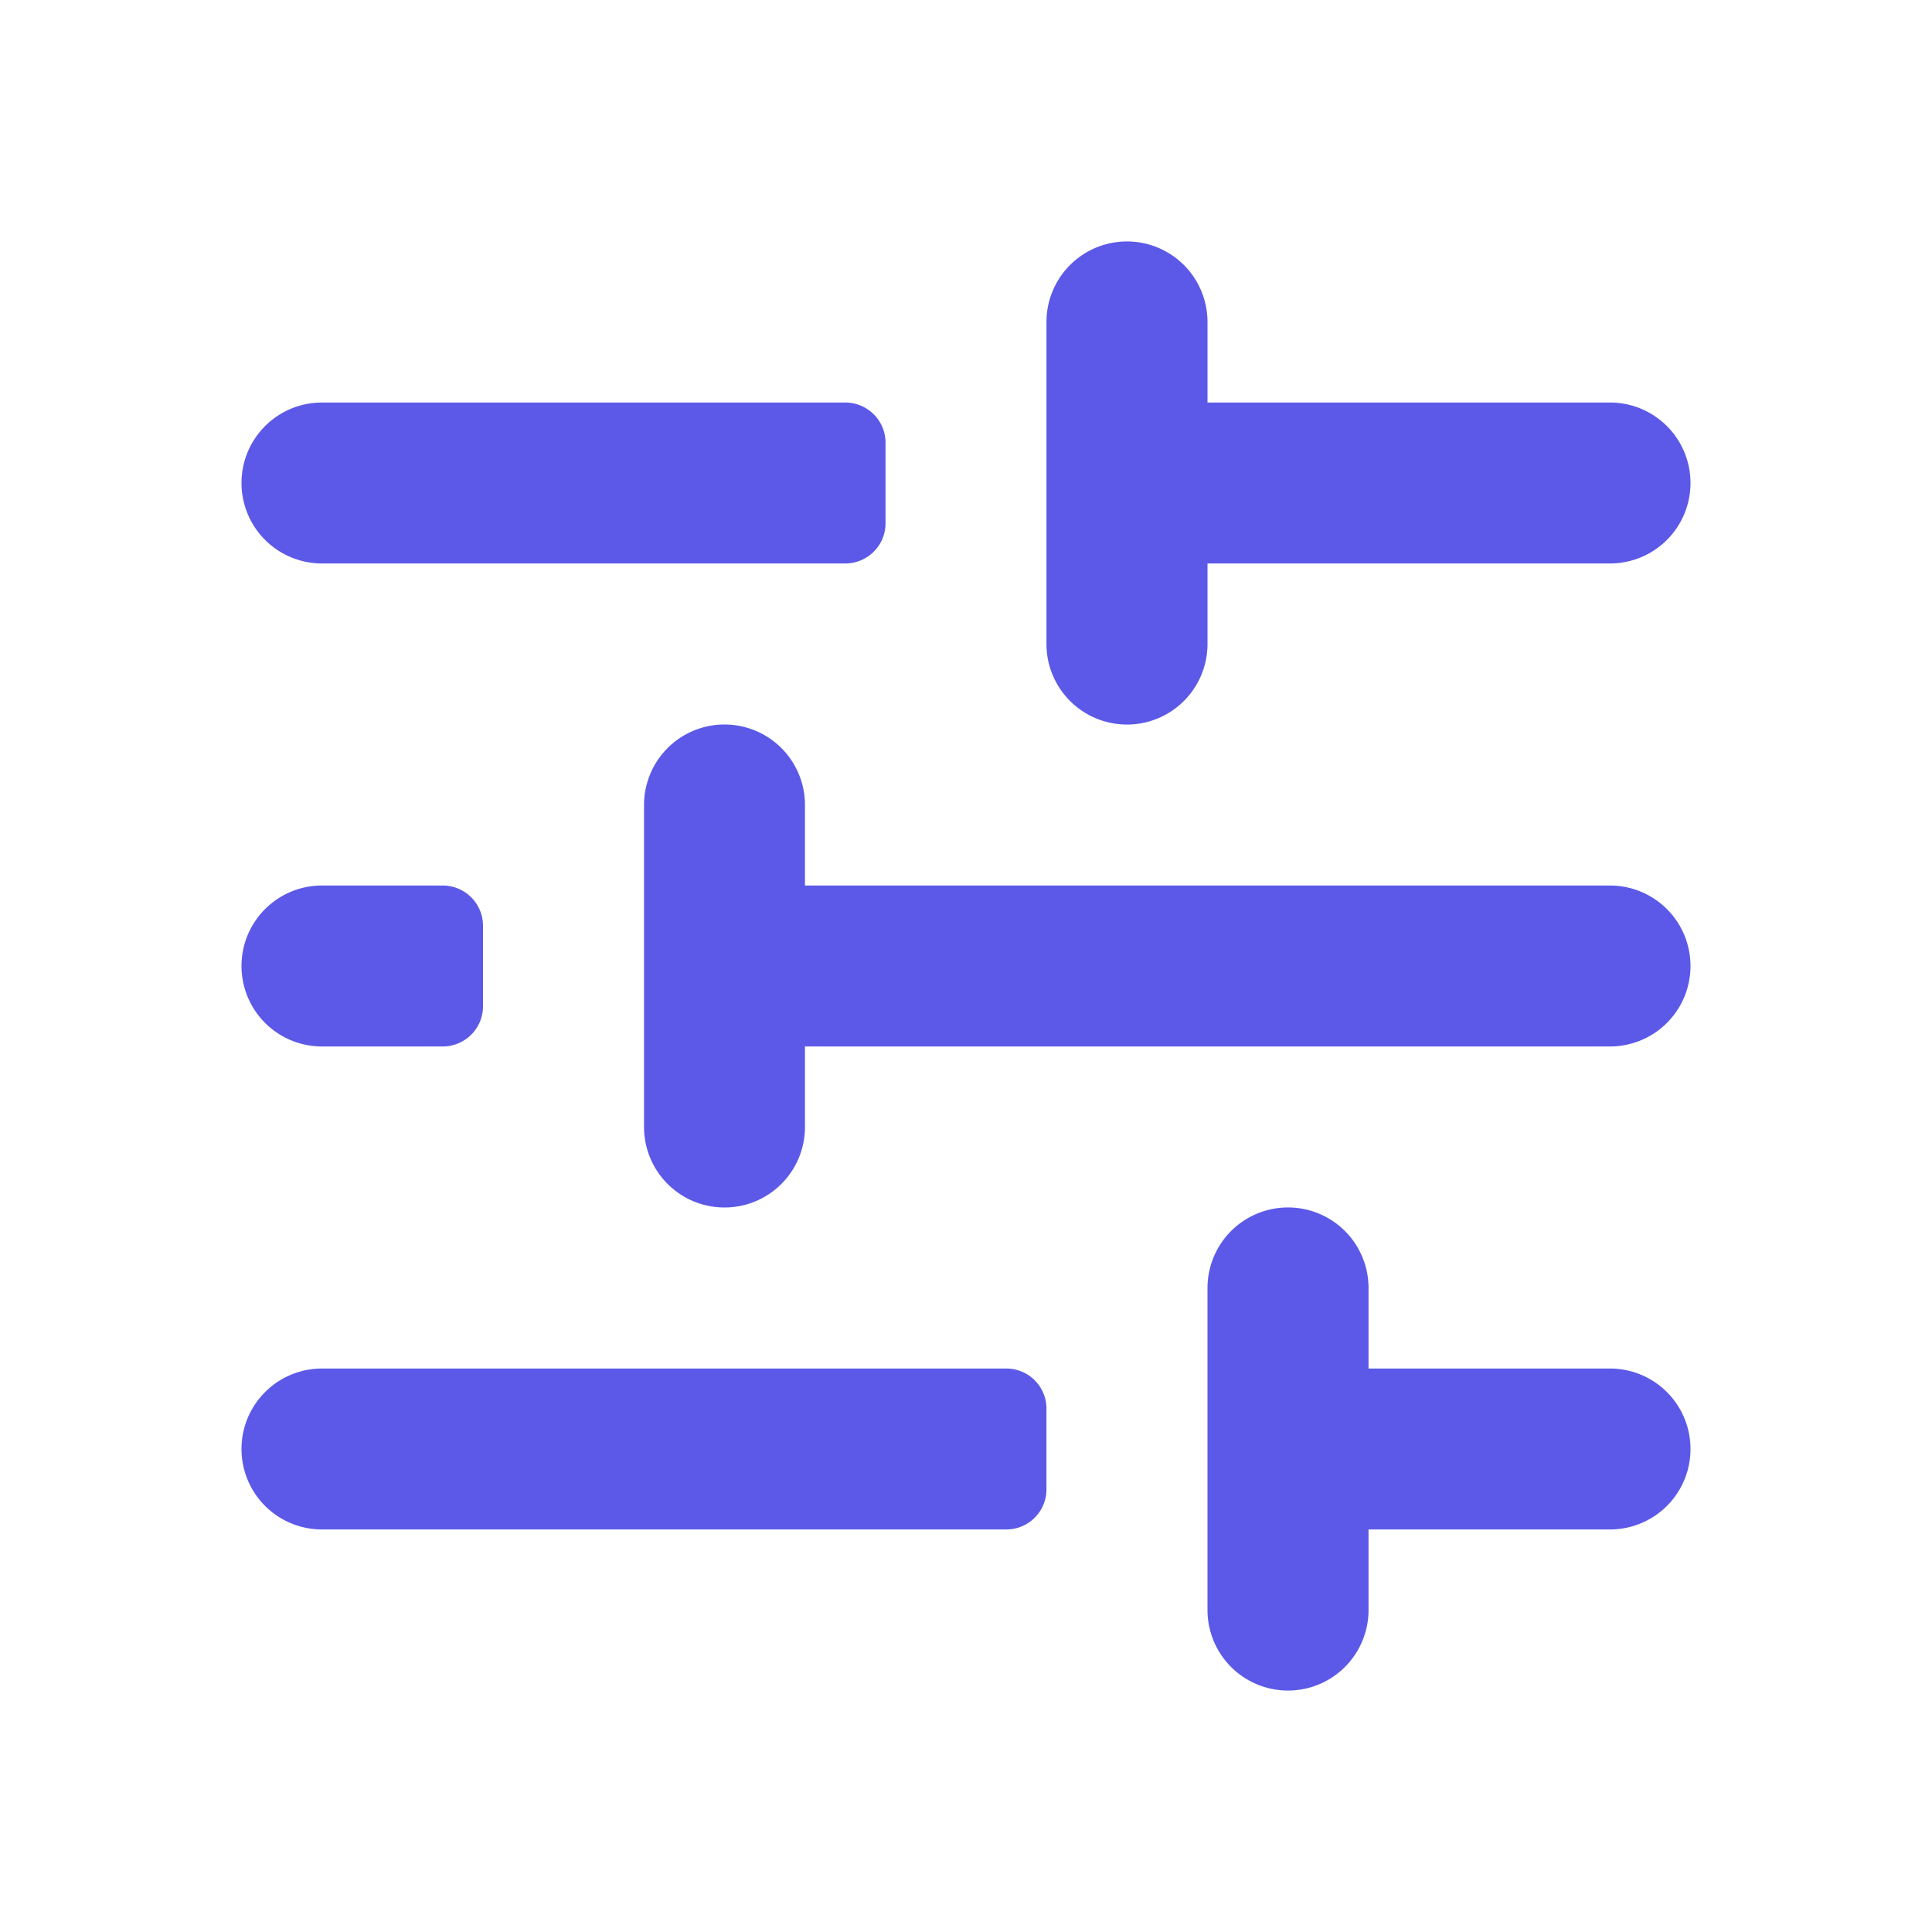 <svg width="20" height="20" fill="none" xmlns="http://www.w3.org/2000/svg"><path d="M10.833 6.667a.833.833 0 0 0 1.667 0v-.834h4.167a.833.833 0 0 0 0-1.666H12.5v-.834a.833.833 0 0 0-1.667 0v3.334ZM2.5 10c0-.46.373-.833.833-.833h1.25c.23 0 .417.186.417.416v.834c0 .23-.187.416-.417.416h-1.25A.833.833 0 0 1 2.5 10ZM7.5 7.5a.833.833 0 0 0-.833.833v3.334a.833.833 0 0 0 1.666 0v-.834h8.334a.833.833 0 0 0 0-1.666H8.333v-.834A.833.833 0 0 0 7.5 7.5ZM2.5 5c0-.46.373-.833.833-.833H8.75c.23 0 .417.186.417.416v.834c0 .23-.187.416-.417.416H3.333A.833.833 0 0 1 2.5 5ZM12.5 13.333a.833.833 0 0 1 1.667 0v.834h2.5a.833.833 0 0 1 0 1.666h-2.5v.834a.833.833 0 0 1-1.667 0v-3.334ZM2.5 15c0-.46.373-.833.833-.833h7.084c.23 0 .416.186.416.416v.834c0 .23-.186.416-.416.416H3.333A.833.833 0 0 1 2.5 15Z" fill="#5C59E8"/></svg>